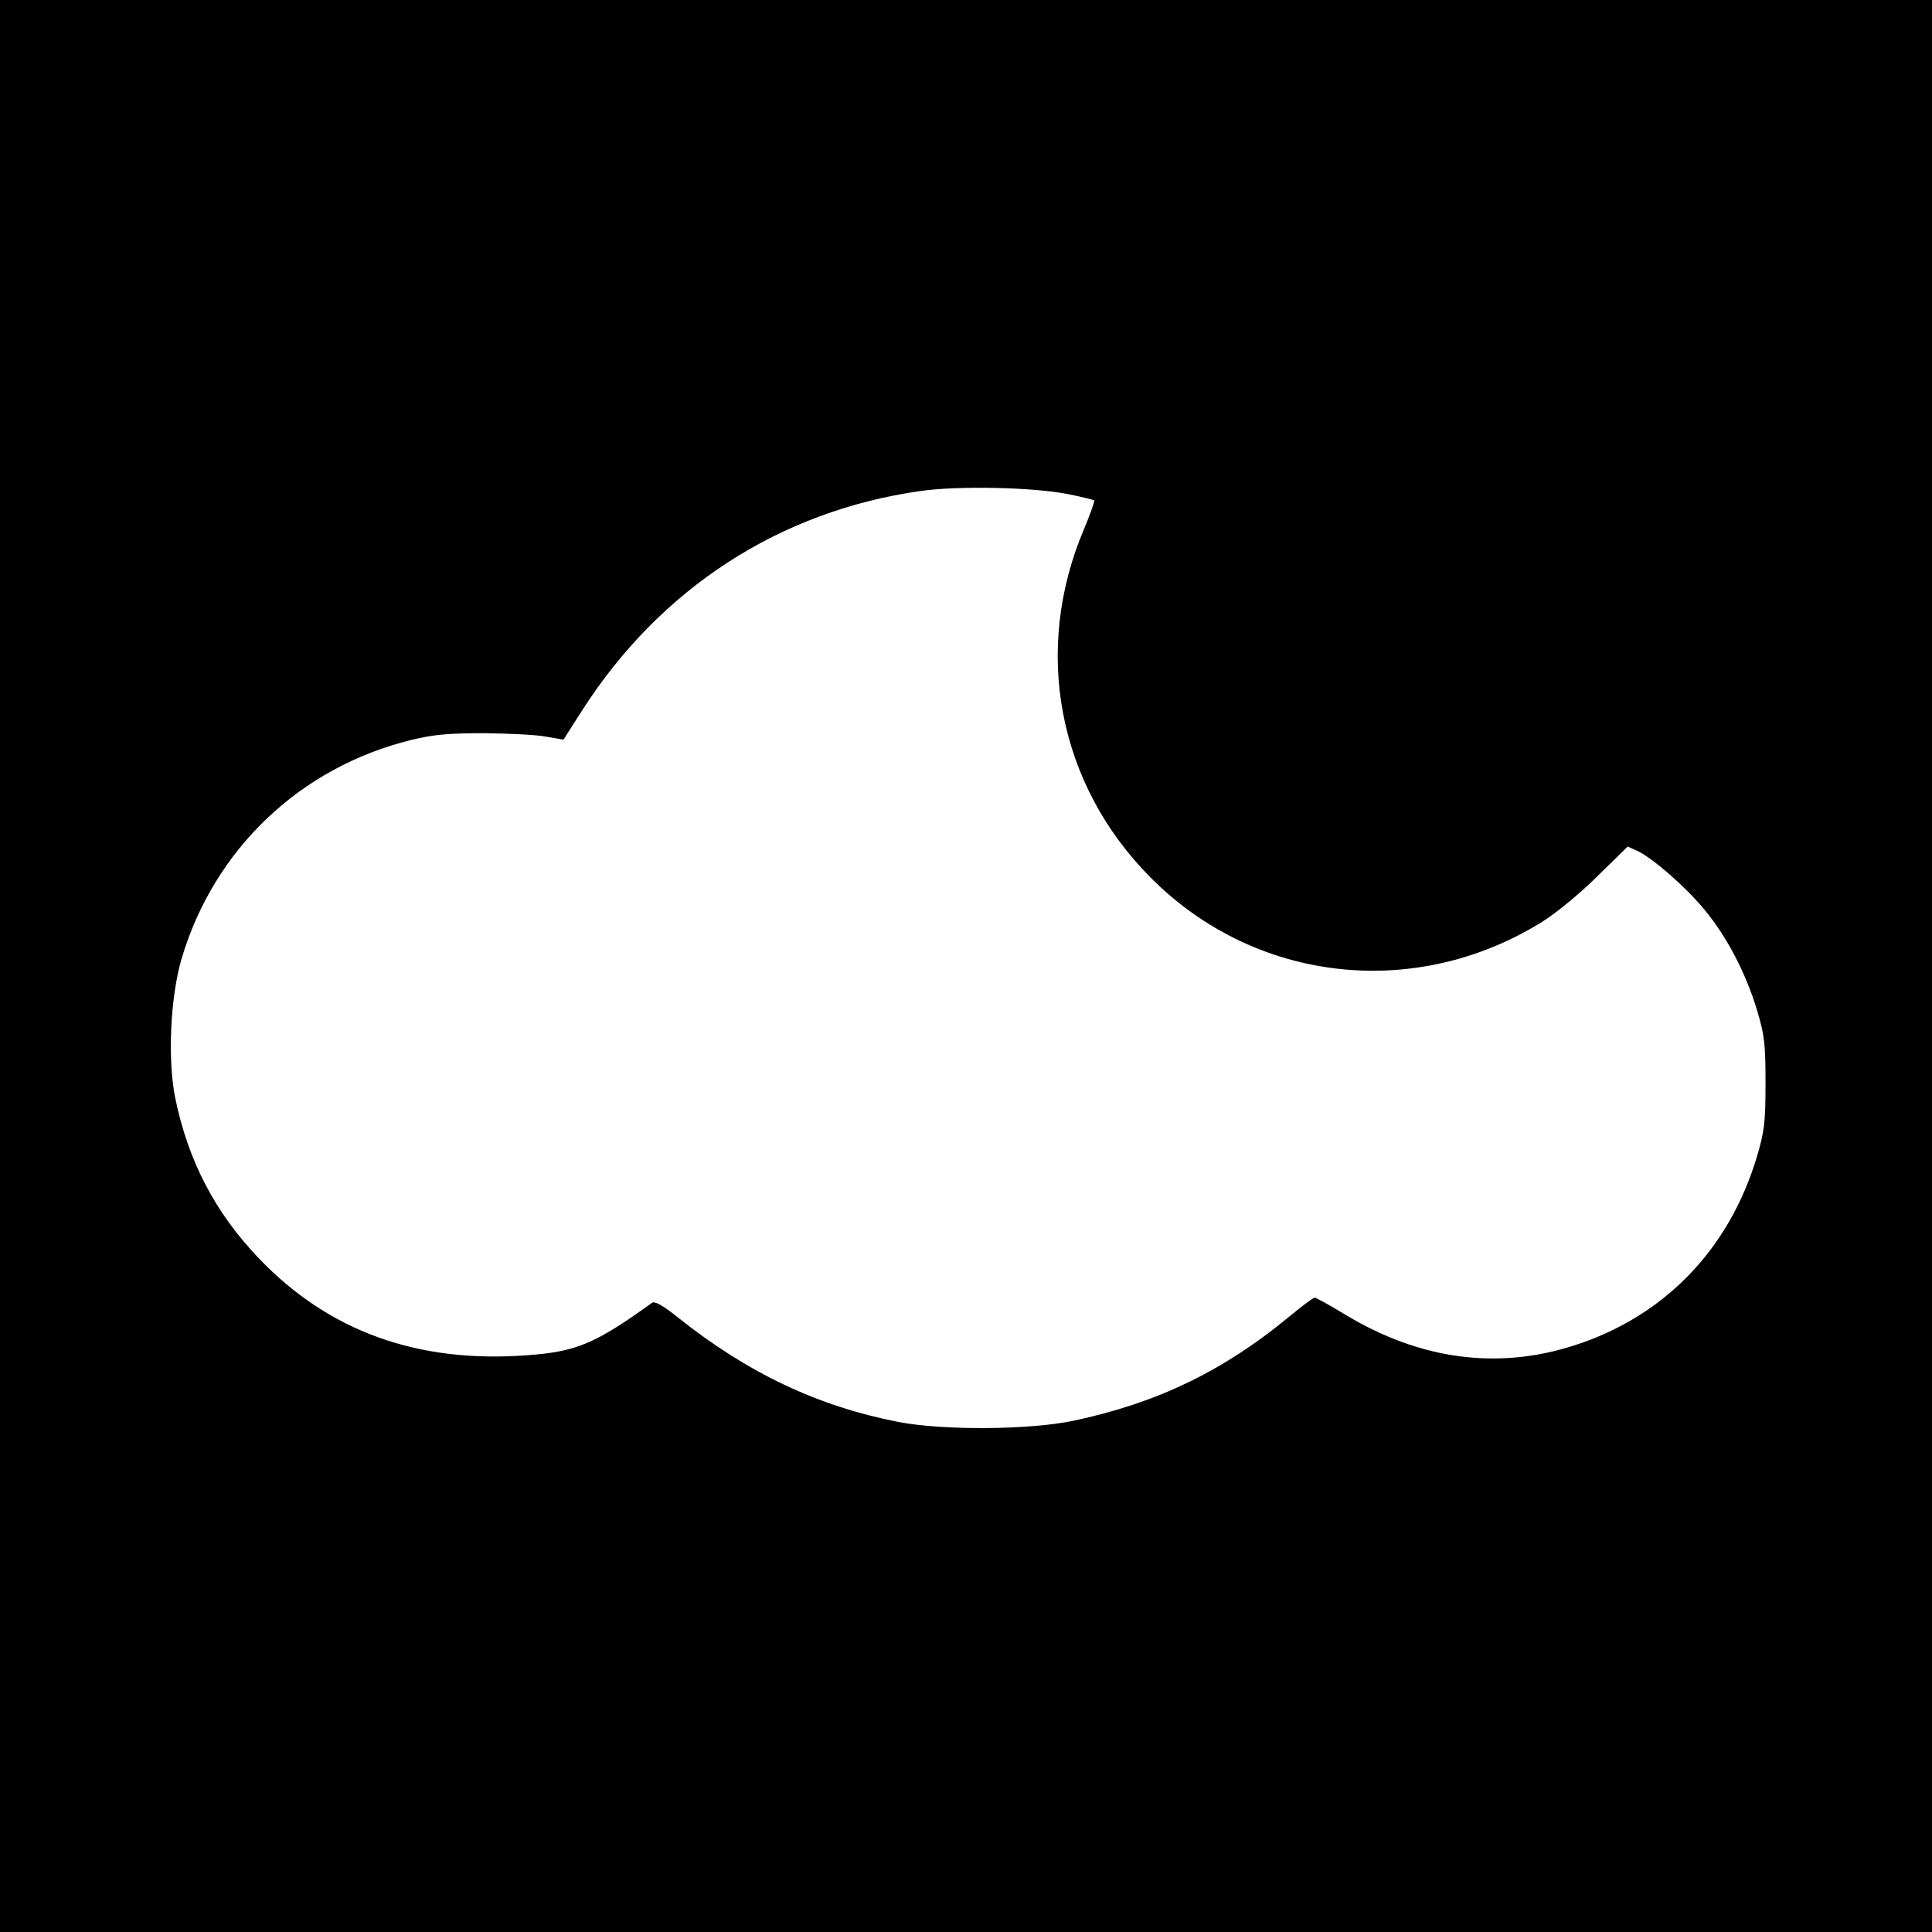 <?xml version="1.0" standalone="no"?>
<!DOCTYPE svg PUBLIC "-//W3C//DTD SVG 20010904//EN"
 "http://www.w3.org/TR/2001/REC-SVG-20010904/DTD/svg10.dtd">
<svg version="1.0" xmlns="http://www.w3.org/2000/svg"
 width="600pt" height="600pt" viewBox="0 0 600 600"
 preserveAspectRatio="xMidYMid meet">
<g transform="translate(0,600) scale(0.1,-0.1)"
fill="#000000" stroke="none">
<path d="M0 3000 l0 -3000 3000 0 3000 0 0 3000 0 3000 -3000 0 -3000 0 0
-3000z m3319 1465 c41 -8 76 -17 79 -19 2 -3 -12 -42 -31 -88 -161 -377 -82
-794 207 -1084 324 -326 821 -382 1215 -137 42 26 119 89 171 141 l95 93 31
-14 c49 -24 150 -112 209 -184 69 -84 126 -194 161 -308 24 -80 27 -106 27
-230 0 -122 -4 -151 -27 -228 -86 -287 -287 -495 -566 -585 -238 -77 -479 -45
-710 94 -49 30 -93 54 -97 54 -5 0 -42 -28 -83 -62 -203 -167 -407 -265 -665
-320 -136 -29 -406 -31 -545 -4 -251 49 -468 152 -684 324 -47 38 -73 52 -81
46 -178 -128 -235 -152 -390 -163 -338 -25 -614 74 -831 301 -136 142 -220
303 -260 499 -24 120 -15 313 20 432 101 340 368 594 713 679 70 17 116 21
228 21 77 -1 164 -5 192 -11 l53 -9 58 91 c243 379 613 619 1050 681 117 17
353 12 461 -10z"/>
</g>
</svg>
